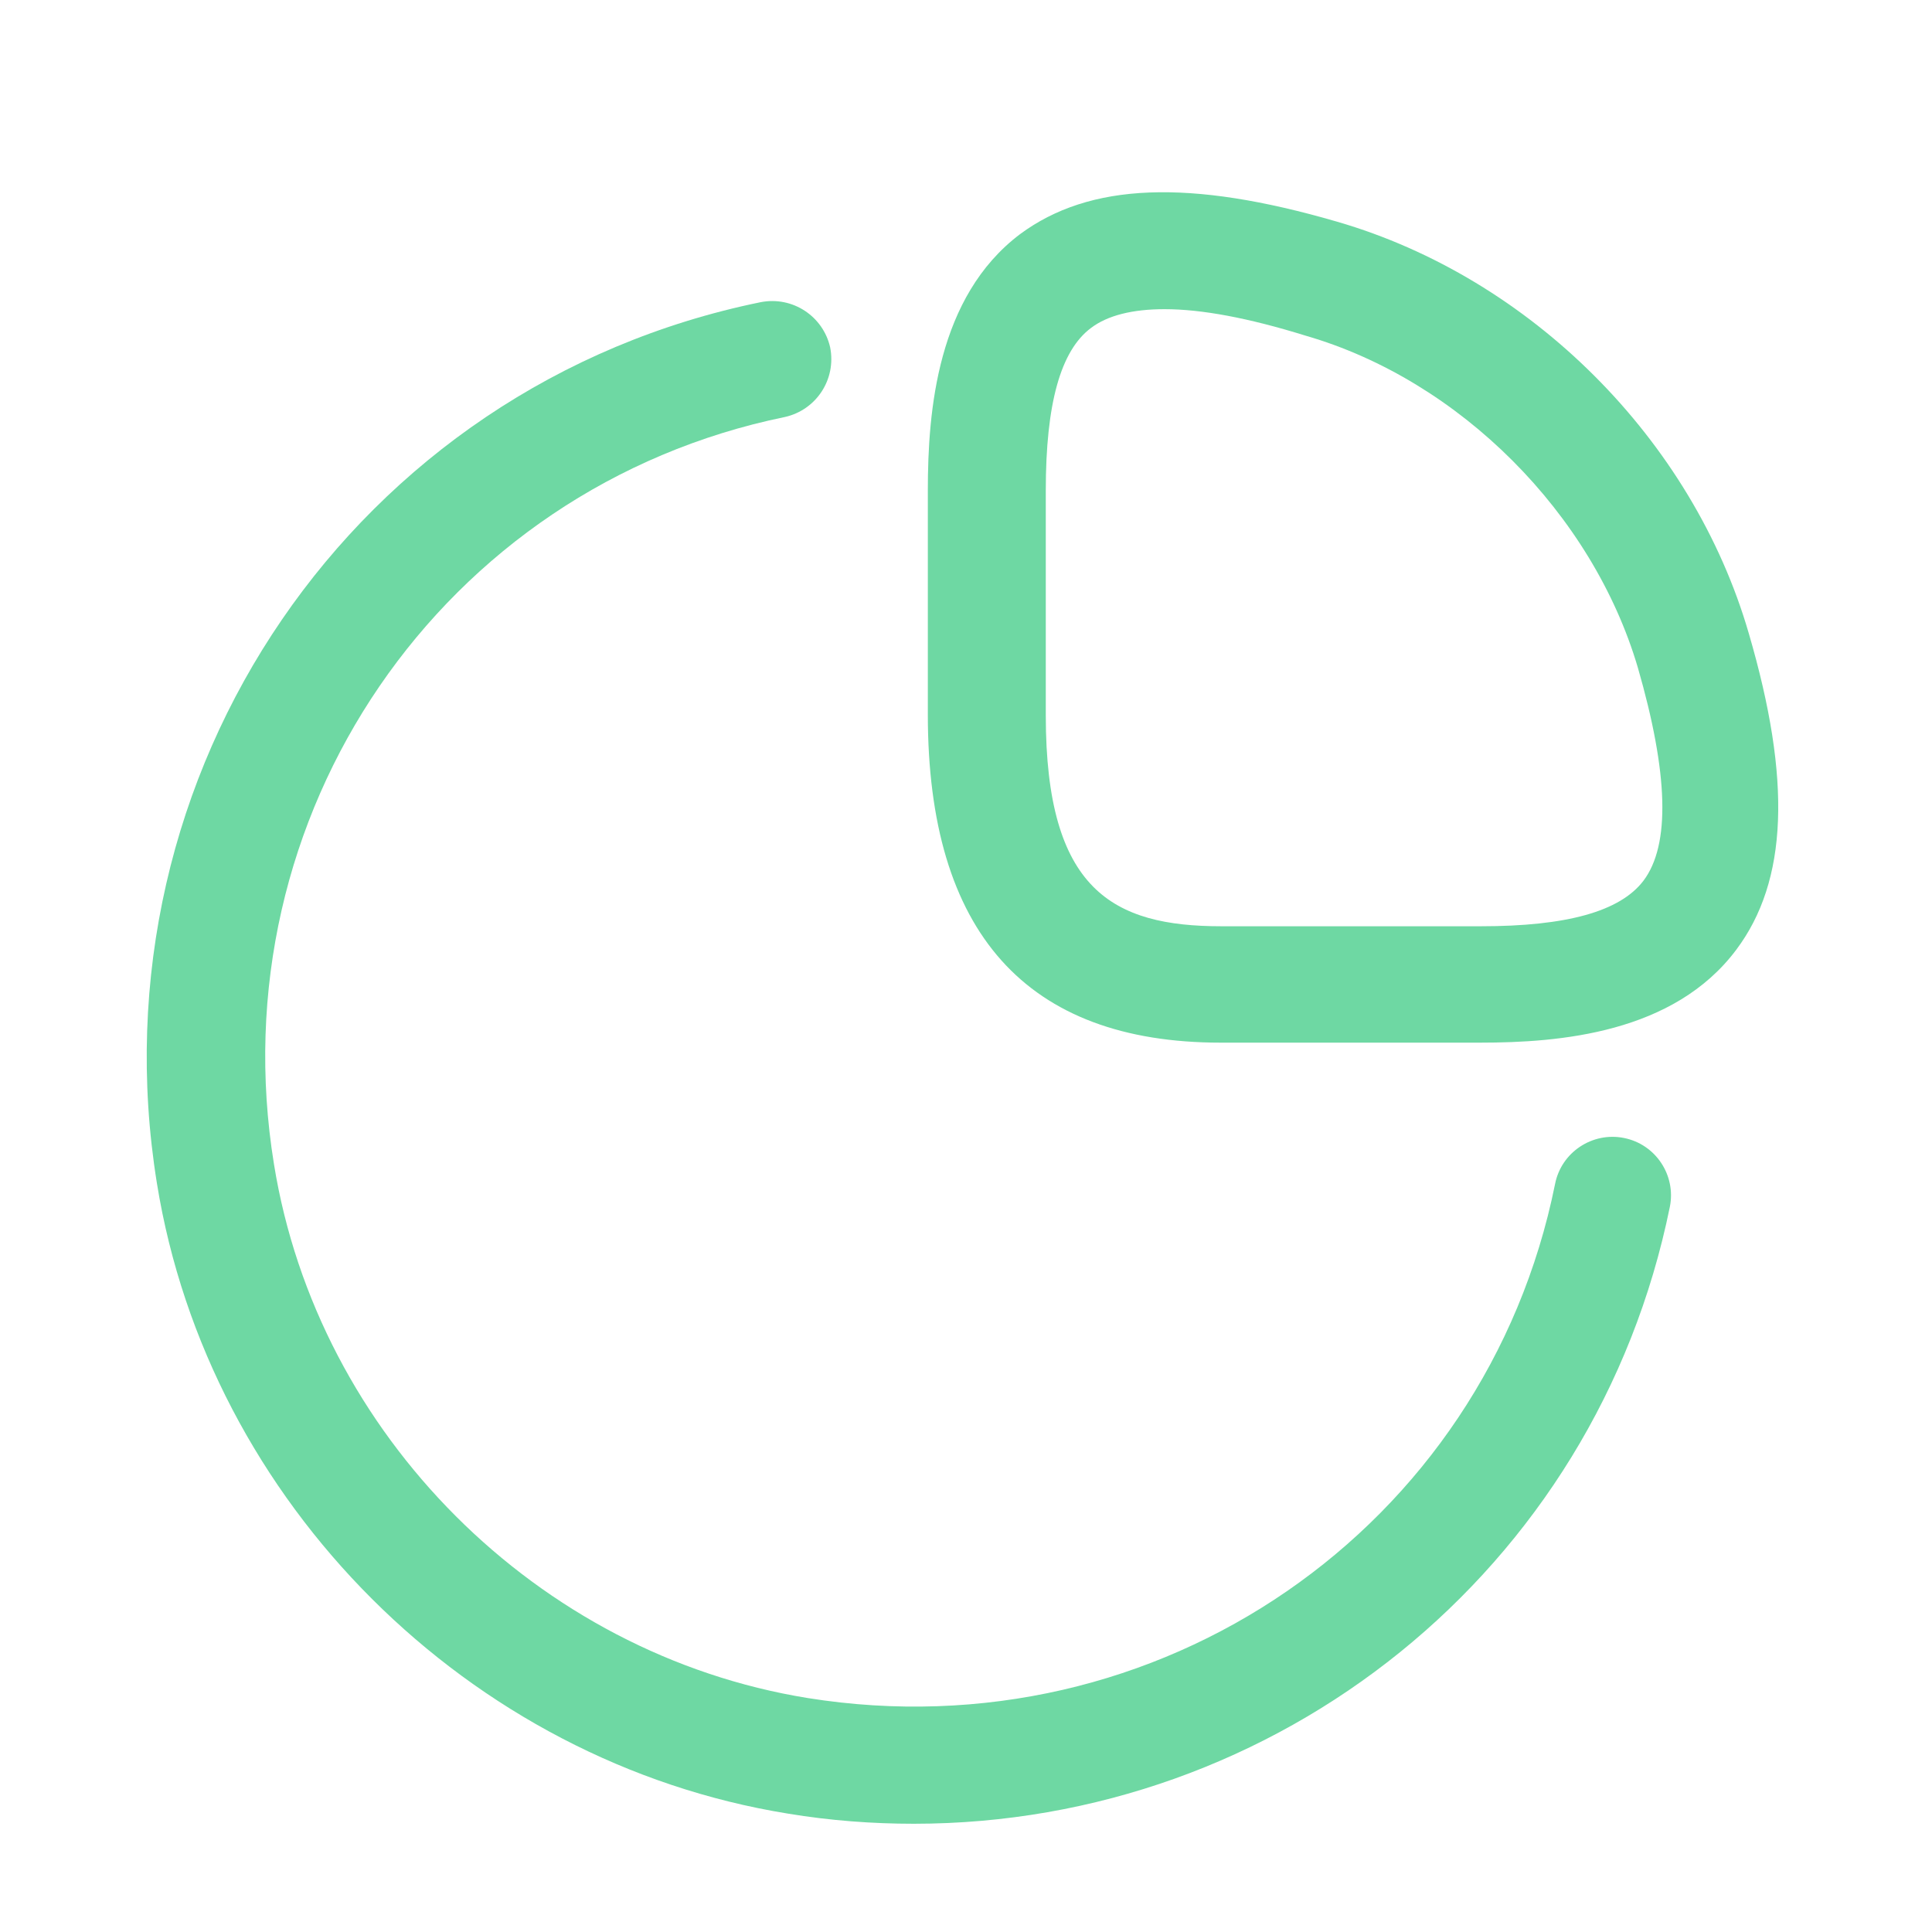 <svg width="37" height="37" viewBox="0 0 37 37" fill="none" xmlns="http://www.w3.org/2000/svg">
<path d="M28.345 19.968H23.379C19.654 19.968 17.769 17.858 17.769 13.685V9.392C17.769 7.866 17.949 5.682 19.534 4.485C20.866 3.498 22.78 3.423 25.608 4.246C29.317 5.323 32.414 8.419 33.491 12.129C34.314 14.941 34.239 16.871 33.252 18.188C32.055 19.788 29.871 19.968 28.345 19.968ZM22.302 5.921C21.688 5.921 21.21 6.041 20.895 6.28C20.312 6.714 20.028 7.731 20.028 9.392V13.7C20.028 17.051 21.314 17.739 23.394 17.739H28.36C30.006 17.739 31.023 17.455 31.471 16.871C31.995 16.183 31.95 14.807 31.367 12.787C30.499 9.84 27.956 7.283 25.009 6.43C23.902 6.086 23.005 5.921 22.302 5.921Z" fill="#6ED8A3"/>
<path d="M17.5 34.927C16.707 34.927 15.899 34.867 15.091 34.733C8.973 33.745 3.992 28.779 3.005 22.661C1.733 14.793 6.804 7.373 14.568 5.787C15.181 5.668 15.765 6.057 15.899 6.655C16.019 7.268 15.63 7.852 15.032 7.986C8.465 9.333 4.156 15.615 5.248 22.302C6.086 27.478 10.29 31.681 15.466 32.519C22.182 33.596 28.45 29.273 29.781 22.676C29.901 22.063 30.499 21.674 31.098 21.793C31.711 21.913 32.1 22.511 31.98 23.11C30.559 30.096 24.456 34.927 17.5 34.927Z" fill="#6ED8A3"/>
</svg>
